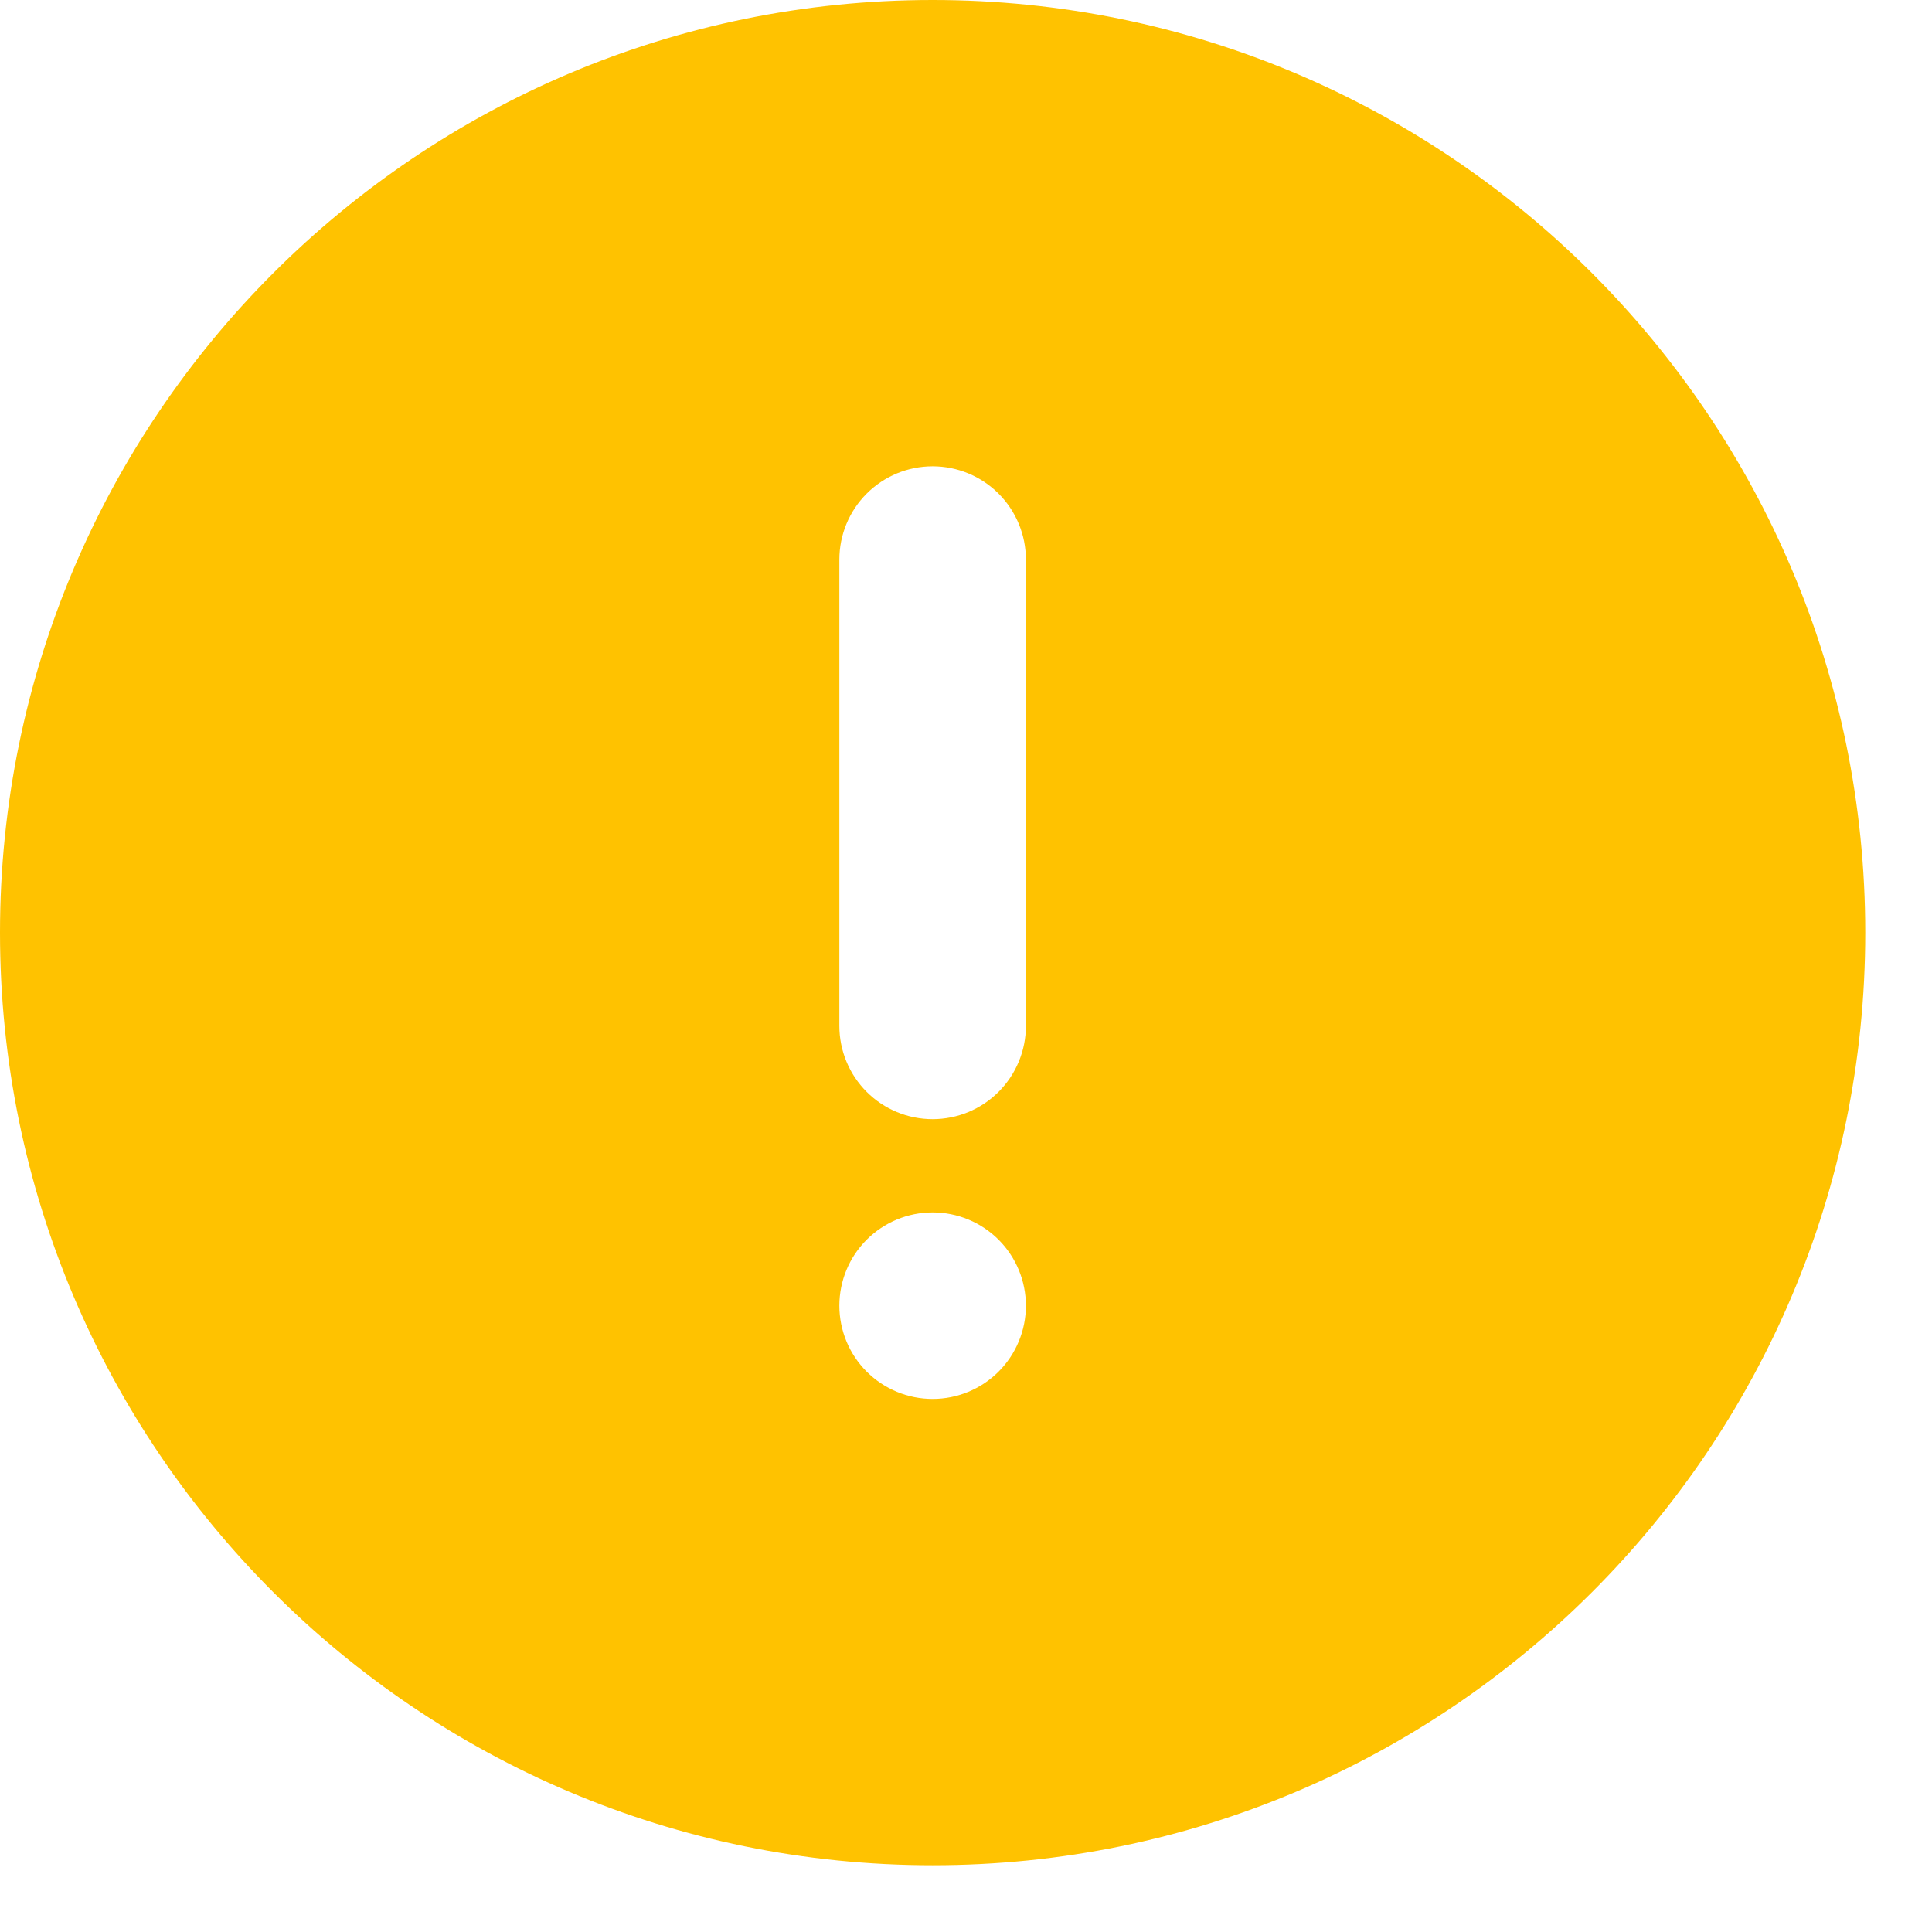 <svg width="22" height="22" viewBox="0 0 22 22" fill="none" xmlns="http://www.w3.org/2000/svg">
<path d="M10.62 21.24C4.755 21.24 0 16.485 0 10.62C0 4.756 4.755 0 10.62 0C16.485 0 21.24 4.756 21.24 10.62C21.24 16.485 16.485 21.24 10.62 21.24ZM10.62 5.31C10.338 5.31 10.068 5.422 9.869 5.621C9.67 5.82 9.558 6.09 9.558 6.372V11.682C9.558 11.964 9.67 12.234 9.869 12.433C10.068 12.632 10.338 12.744 10.62 12.744C10.902 12.744 11.172 12.632 11.371 12.433C11.57 12.234 11.682 11.964 11.682 11.682V6.372C11.682 6.09 11.57 5.82 11.371 5.621C11.172 5.422 10.902 5.31 10.62 5.31ZM10.62 15.93C10.902 15.93 11.172 15.818 11.371 15.619C11.57 15.42 11.682 15.15 11.682 14.868C11.682 14.586 11.57 14.316 11.371 14.117C11.172 13.918 10.902 13.806 10.62 13.806C10.338 13.806 10.068 13.918 9.869 14.117C9.67 14.316 9.558 14.586 9.558 14.868C9.558 15.15 9.67 15.42 9.869 15.619C10.068 15.818 10.338 15.93 10.62 15.93Z" fill="#FFC200"/>
</svg>
